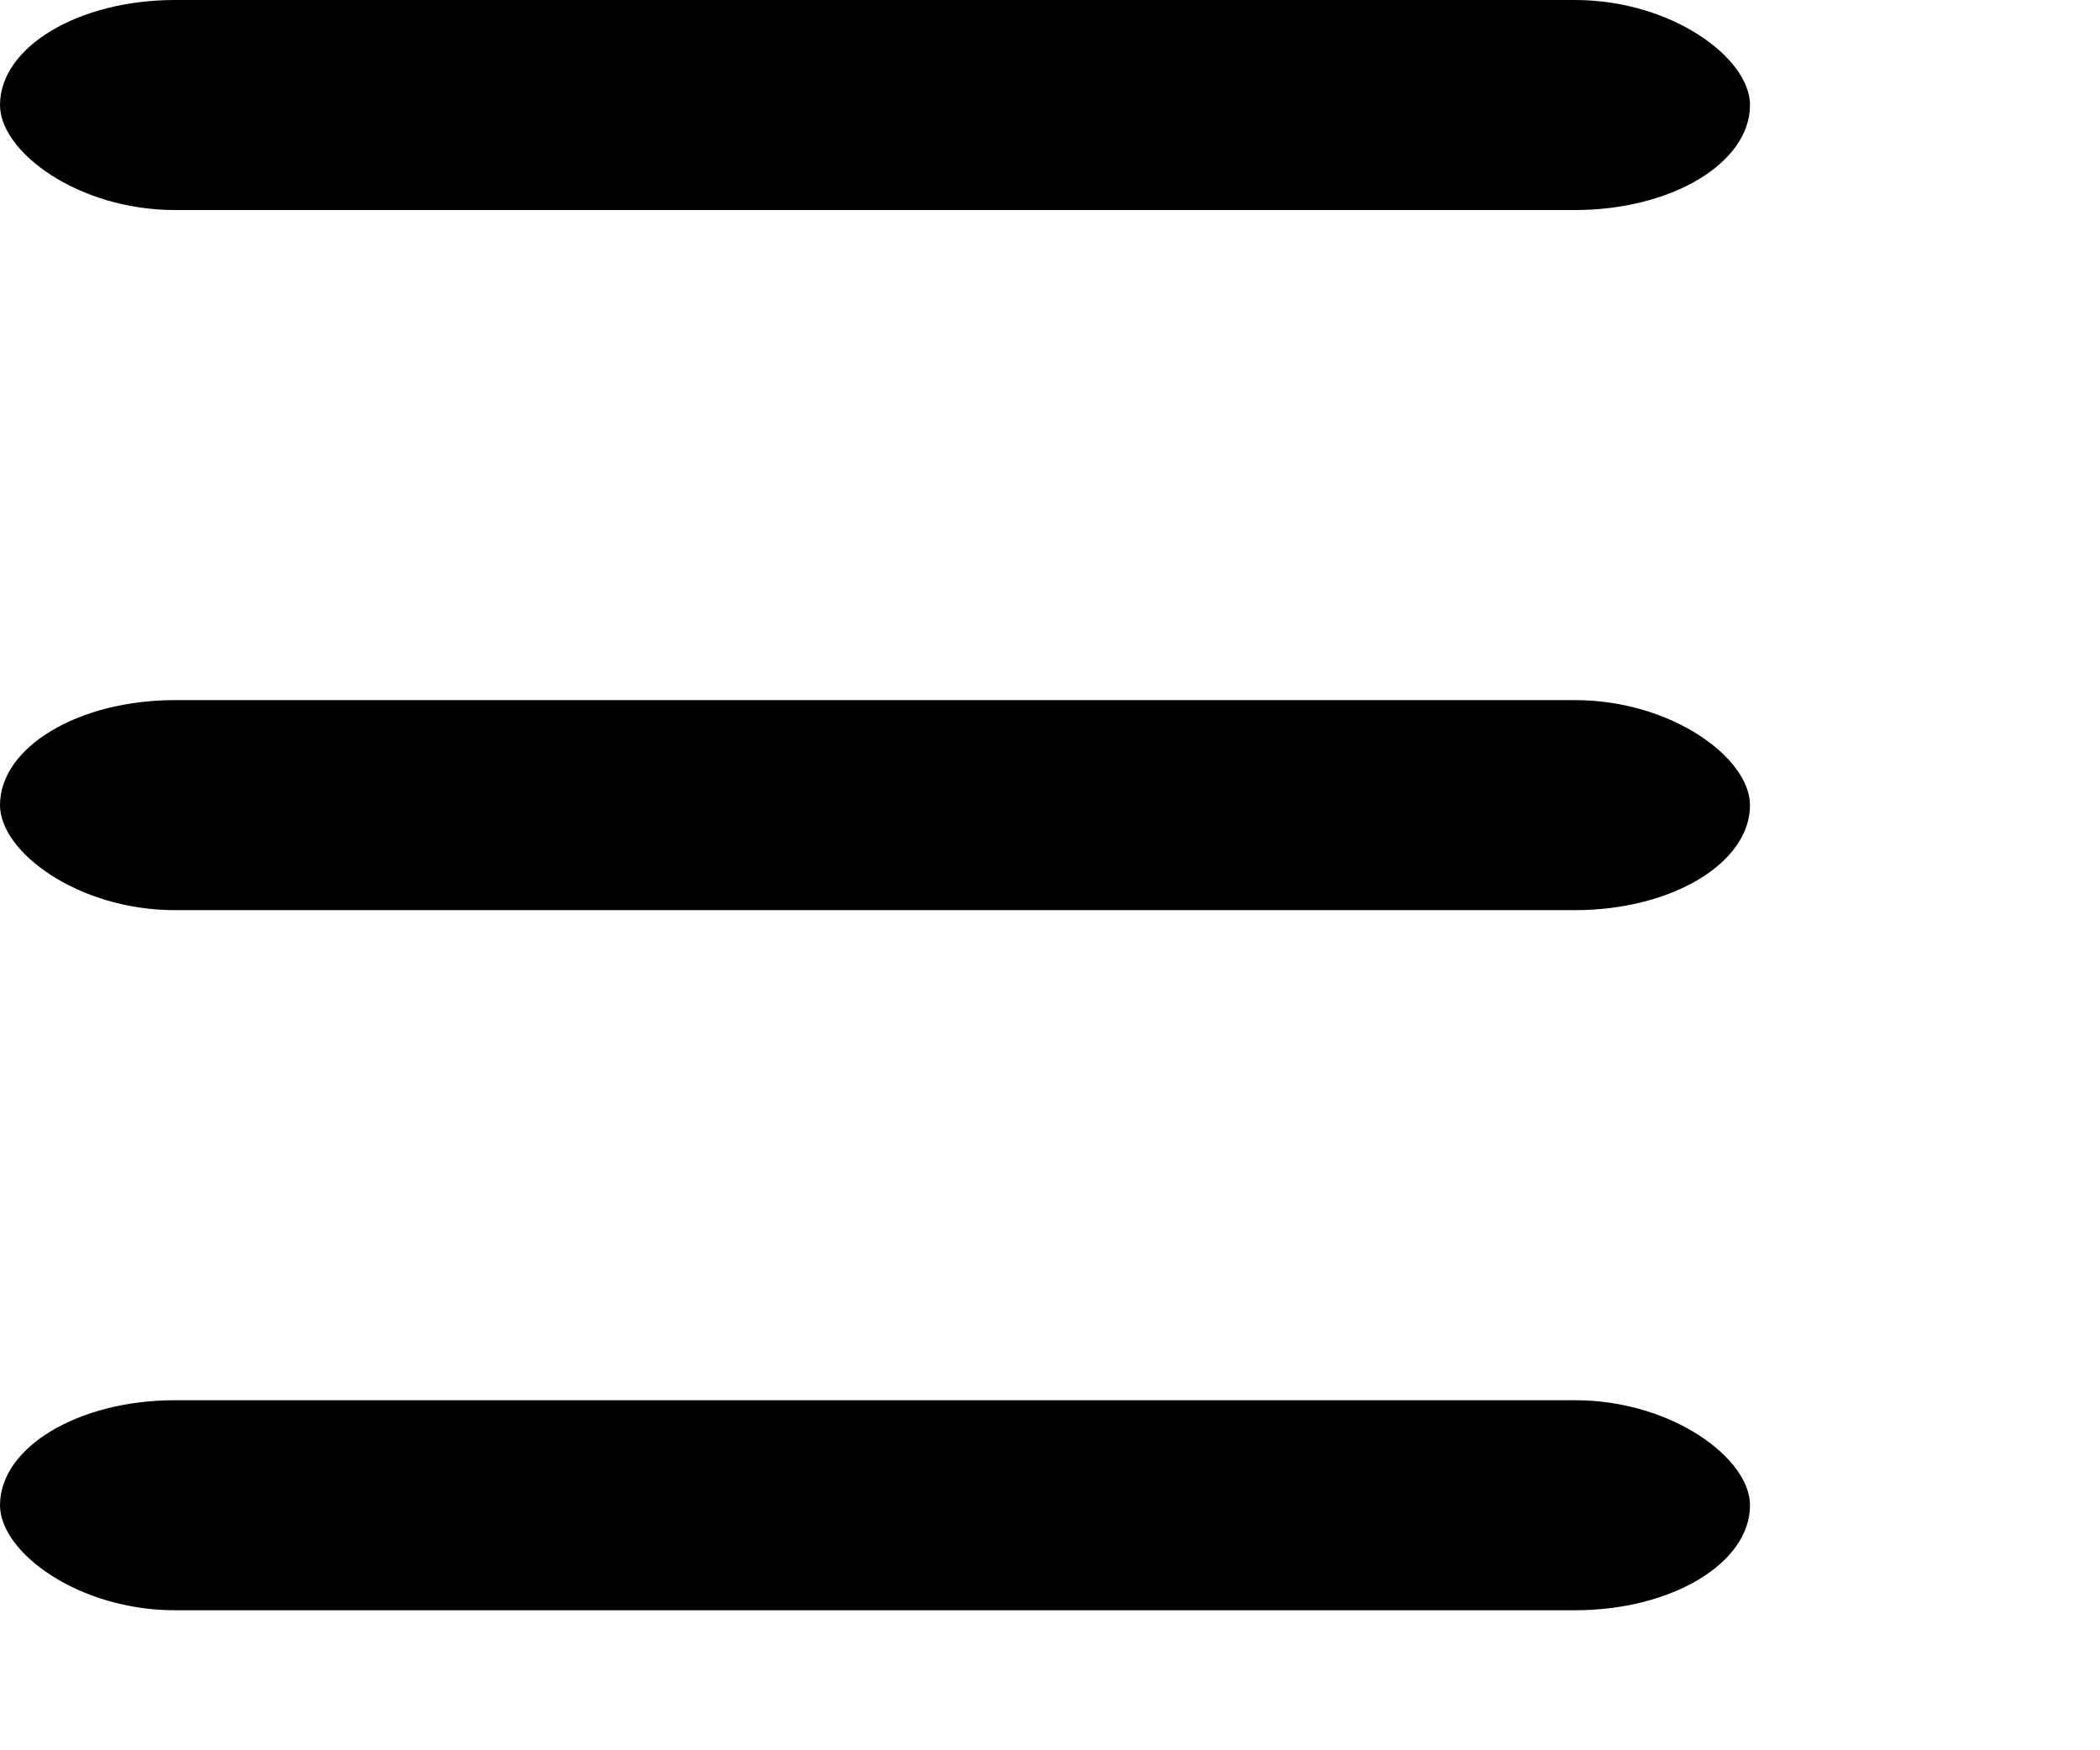 <svg width="30" height="25" viewBox="0 0 30 25" fill="none" xmlns="http://www.w3.org/2000/svg">
<rect width="25" height="3" rx="2.5" fill="black"/>
<rect y="10" width="25" height="3" rx="2.5" fill="black"/>
<rect y="20" width="25" height="3" rx="2.5" fill="black"/>
</svg>
